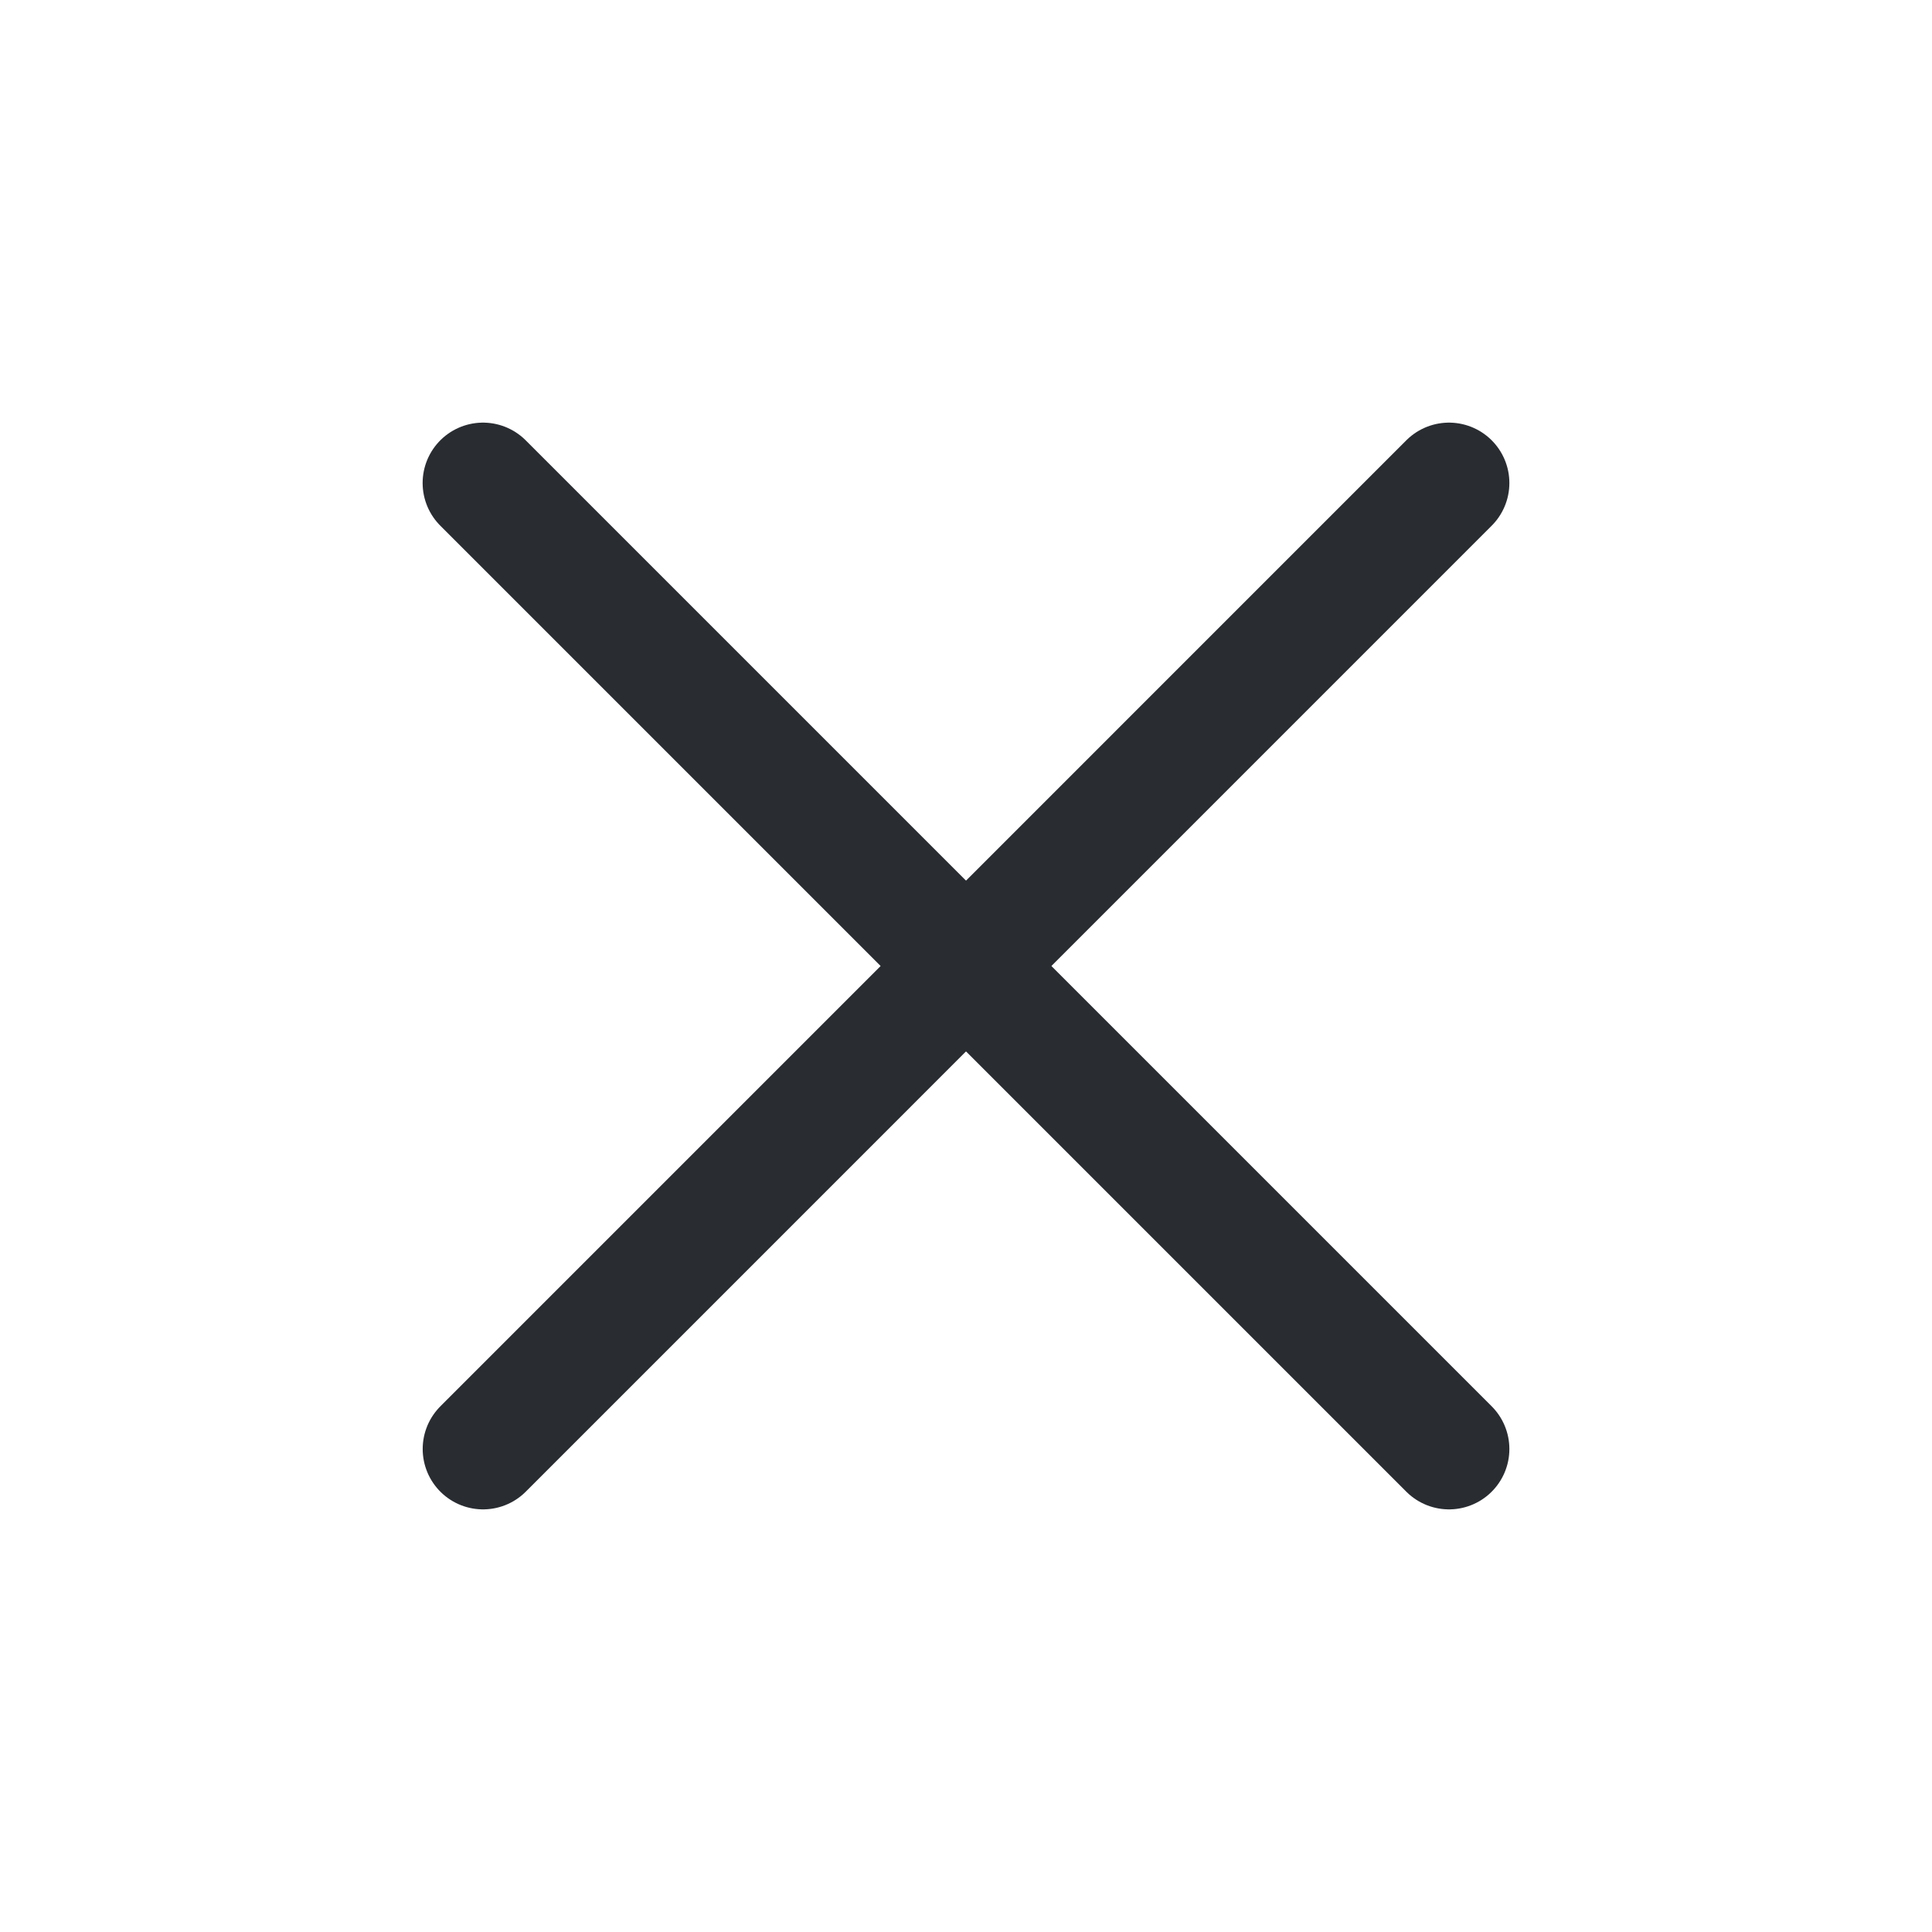 <svg width="32" height="32" viewBox="0 0 32 32" fill="none" xmlns="http://www.w3.org/2000/svg">
<rect width="32" height="32" fill="white"/>
<path d="M8 8L24 24" stroke="#292D32" stroke-width="2" stroke-linecap="round"/>
<path d="M8.001 24L24 8" stroke="#292D32" stroke-width="2" stroke-linecap="round"/>
</svg>
